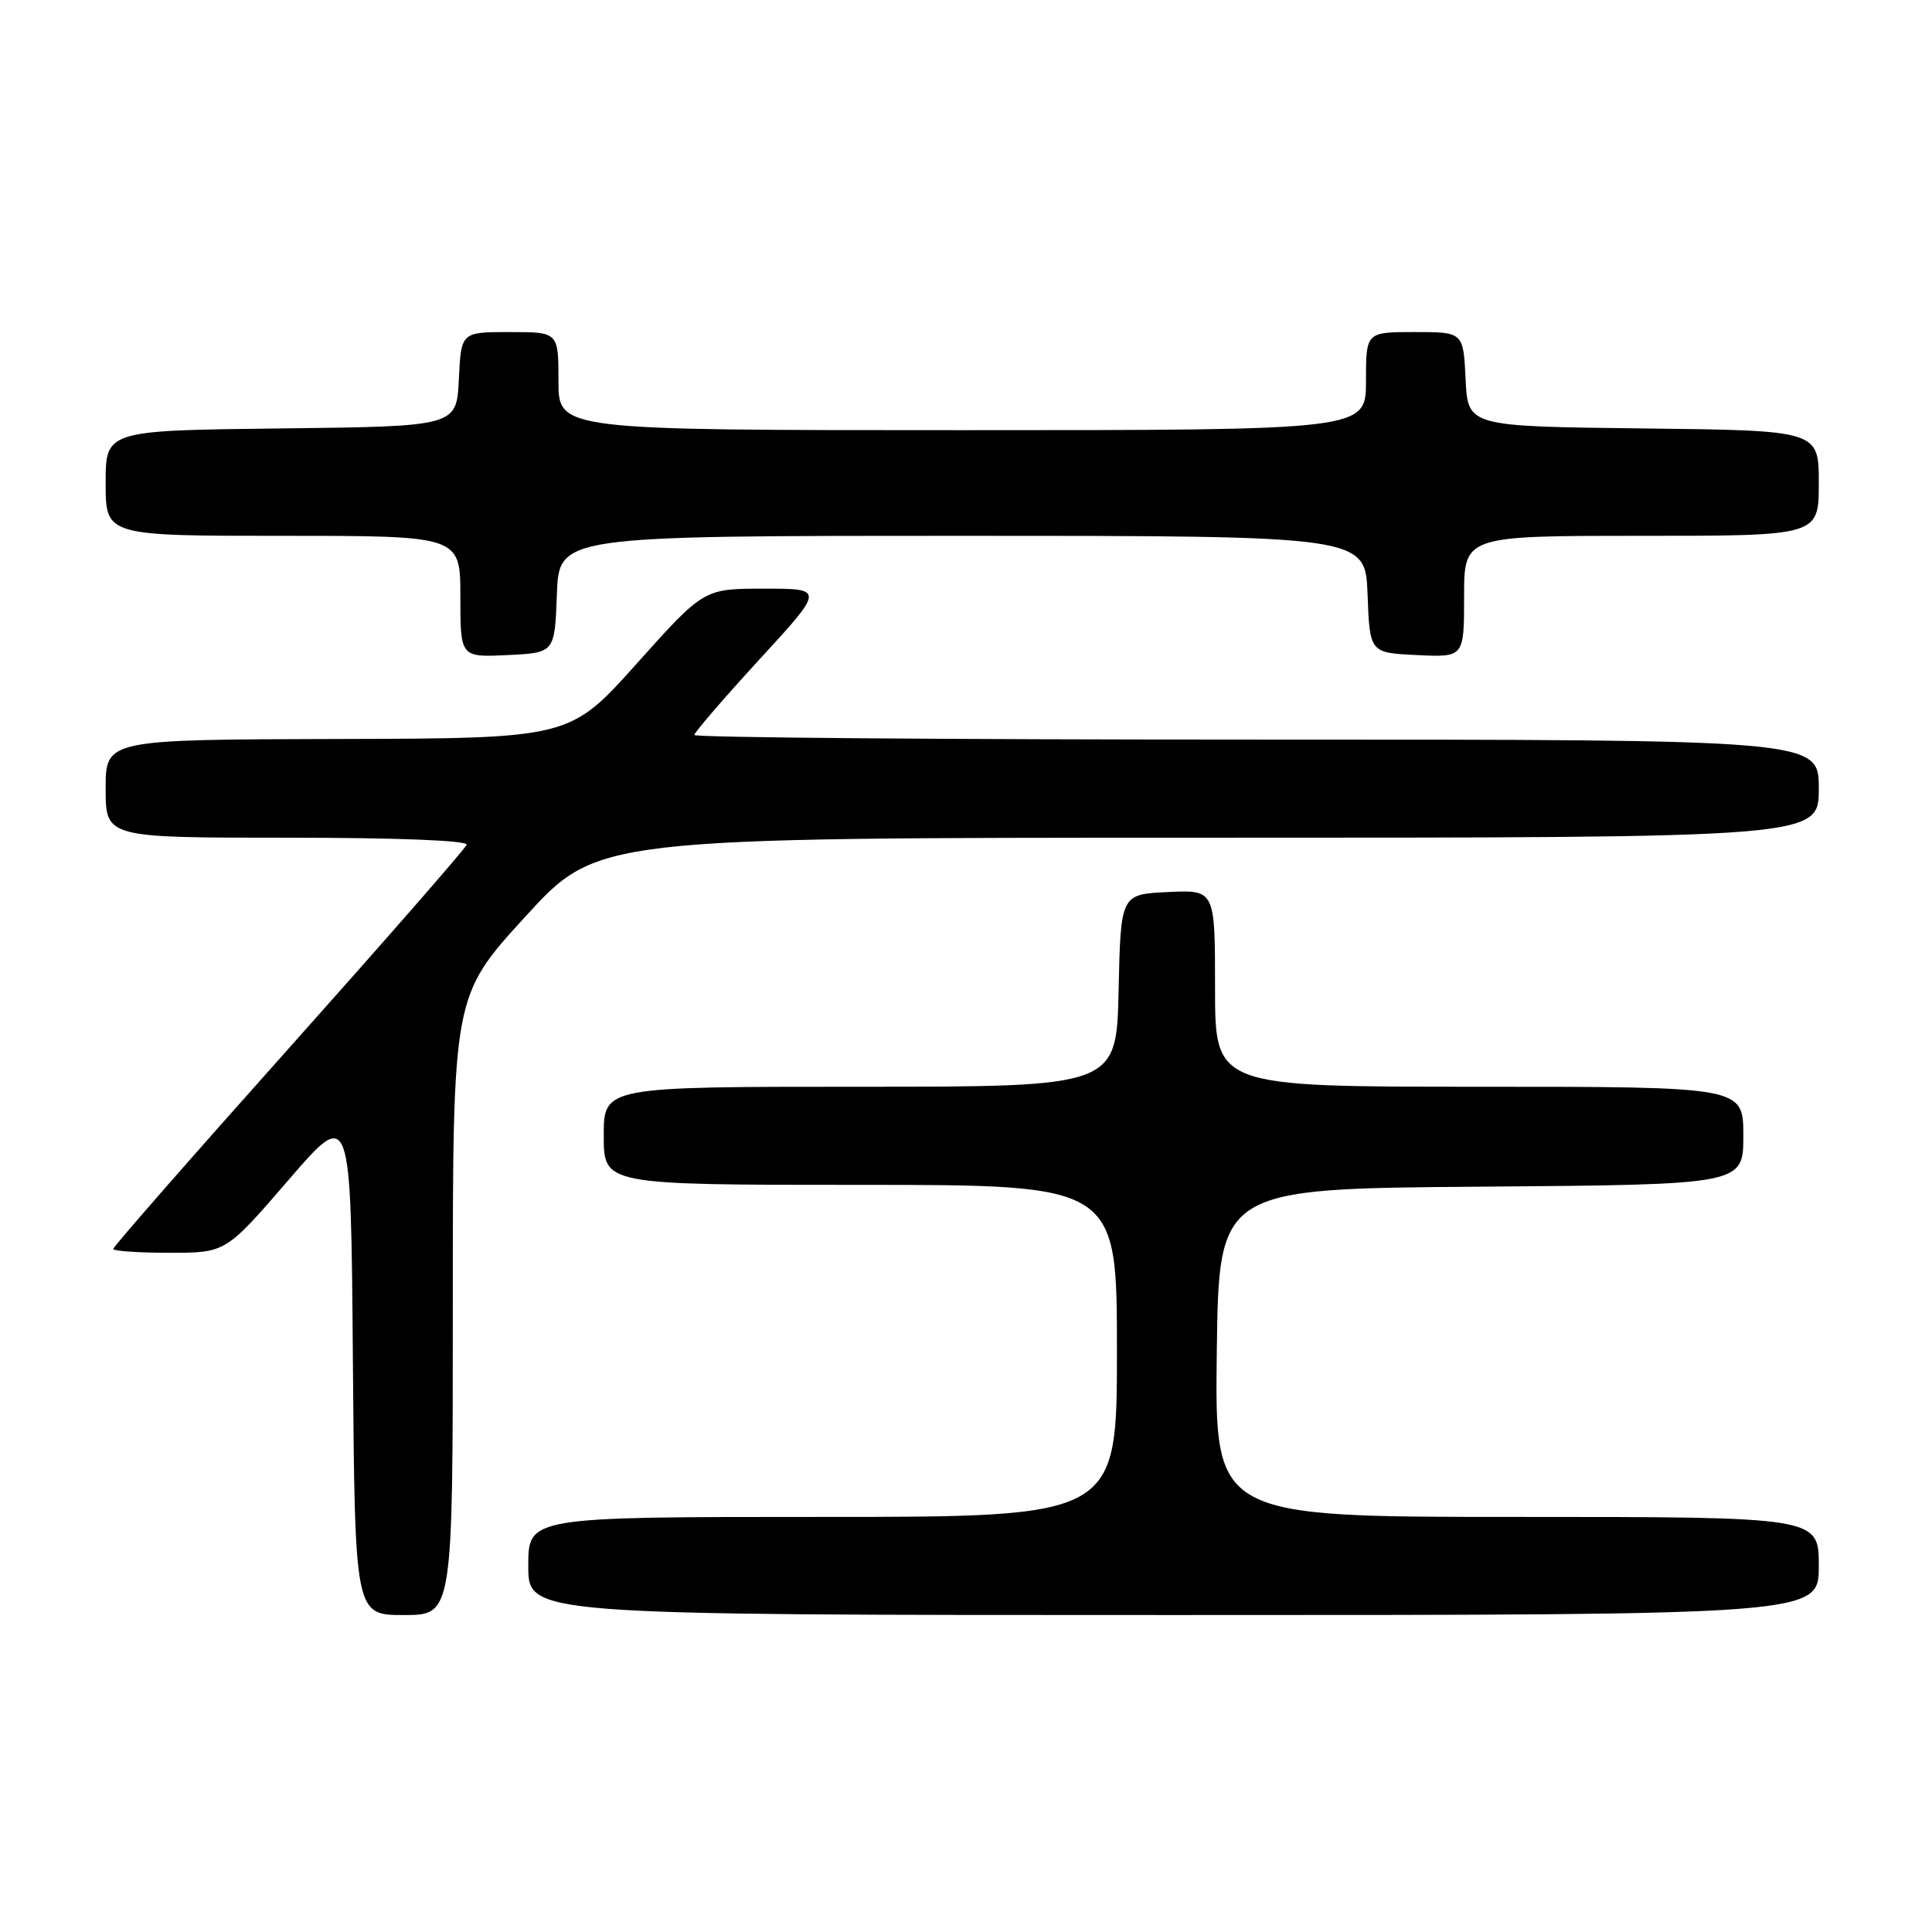 <?xml version="1.0" encoding="UTF-8" standalone="no"?>
<!DOCTYPE svg PUBLIC "-//W3C//DTD SVG 1.1//EN" "http://www.w3.org/Graphics/SVG/1.1/DTD/svg11.dtd" >
<svg xmlns="http://www.w3.org/2000/svg" xmlns:xlink="http://www.w3.org/1999/xlink" version="1.1" viewBox="0 0 256 256">
 <g >
 <path fill="currentColor"
d=" M 60.00 172.99 C 60.00 131.97 60.00 131.97 69.58 121.49 C 79.16 111.00 79.16 111.00 160.08 111.00 C 241.00 111.00 241.00 111.00 241.00 104.50 C 241.00 98.00 241.00 98.00 166.50 98.00 C 125.52 98.00 92.00 97.73 92.00 97.39 C 92.00 97.06 95.88 92.56 100.62 87.39 C 109.25 78.00 109.25 78.00 101.25 78.00 C 93.26 78.00 93.26 78.00 84.38 87.92 C 75.50 97.84 75.50 97.84 44.75 97.92 C 14.00 98.00 14.00 98.00 14.00 104.50 C 14.00 111.00 14.00 111.00 38.08 111.00 C 52.69 111.00 62.04 111.37 61.83 111.94 C 61.65 112.46 51.04 124.60 38.25 138.93 C 25.46 153.25 15.00 165.20 15.00 165.49 C 15.00 165.77 18.36 166.00 22.46 166.00 C 29.91 166.00 29.91 166.00 38.21 156.38 C 46.50 146.76 46.50 146.76 46.76 180.38 C 47.03 214.00 47.03 214.00 53.51 214.00 C 60.00 214.00 60.00 214.00 60.00 172.99 Z  M 241.00 207.50 C 241.00 201.00 241.00 201.00 200.98 201.00 C 160.96 201.00 160.96 201.00 161.23 179.25 C 161.50 157.50 161.50 157.50 196.25 157.24 C 231.00 156.97 231.00 156.97 231.00 150.49 C 231.00 144.00 231.00 144.00 196.00 144.00 C 161.00 144.00 161.00 144.00 161.00 130.95 C 161.00 117.90 161.00 117.90 154.75 118.20 C 148.50 118.50 148.50 118.50 148.22 131.25 C 147.94 144.00 147.94 144.00 113.97 144.00 C 80.00 144.00 80.00 144.00 80.00 150.50 C 80.00 157.00 80.00 157.00 114.00 157.00 C 148.00 157.00 148.00 157.00 148.00 179.00 C 148.00 201.00 148.00 201.00 109.00 201.00 C 70.00 201.00 70.00 201.00 70.00 207.50 C 70.00 214.00 70.00 214.00 155.50 214.00 C 241.00 214.00 241.00 214.00 241.00 207.50 Z  M 73.79 78.75 C 74.08 71.00 74.08 71.00 127.50 71.00 C 180.92 71.00 180.92 71.00 181.21 78.75 C 181.50 86.50 181.50 86.50 187.75 86.80 C 194.00 87.10 194.00 87.10 194.00 79.05 C 194.00 71.00 194.00 71.00 217.50 71.00 C 241.00 71.00 241.00 71.00 241.00 64.02 C 241.00 57.04 241.00 57.04 217.75 56.77 C 194.50 56.50 194.50 56.50 194.20 50.25 C 193.90 44.00 193.90 44.00 187.45 44.00 C 181.00 44.00 181.00 44.00 181.00 50.50 C 181.00 57.00 181.00 57.00 127.50 57.00 C 74.00 57.00 74.00 57.00 74.00 50.50 C 74.00 44.00 74.00 44.00 67.55 44.00 C 61.10 44.00 61.10 44.00 60.80 50.25 C 60.50 56.50 60.50 56.50 37.25 56.77 C 14.00 57.04 14.00 57.04 14.00 64.02 C 14.00 71.00 14.00 71.00 37.50 71.00 C 61.00 71.00 61.00 71.00 61.00 79.05 C 61.00 87.10 61.00 87.10 67.25 86.80 C 73.50 86.50 73.50 86.50 73.79 78.75 Z "/>
</g>
</svg>